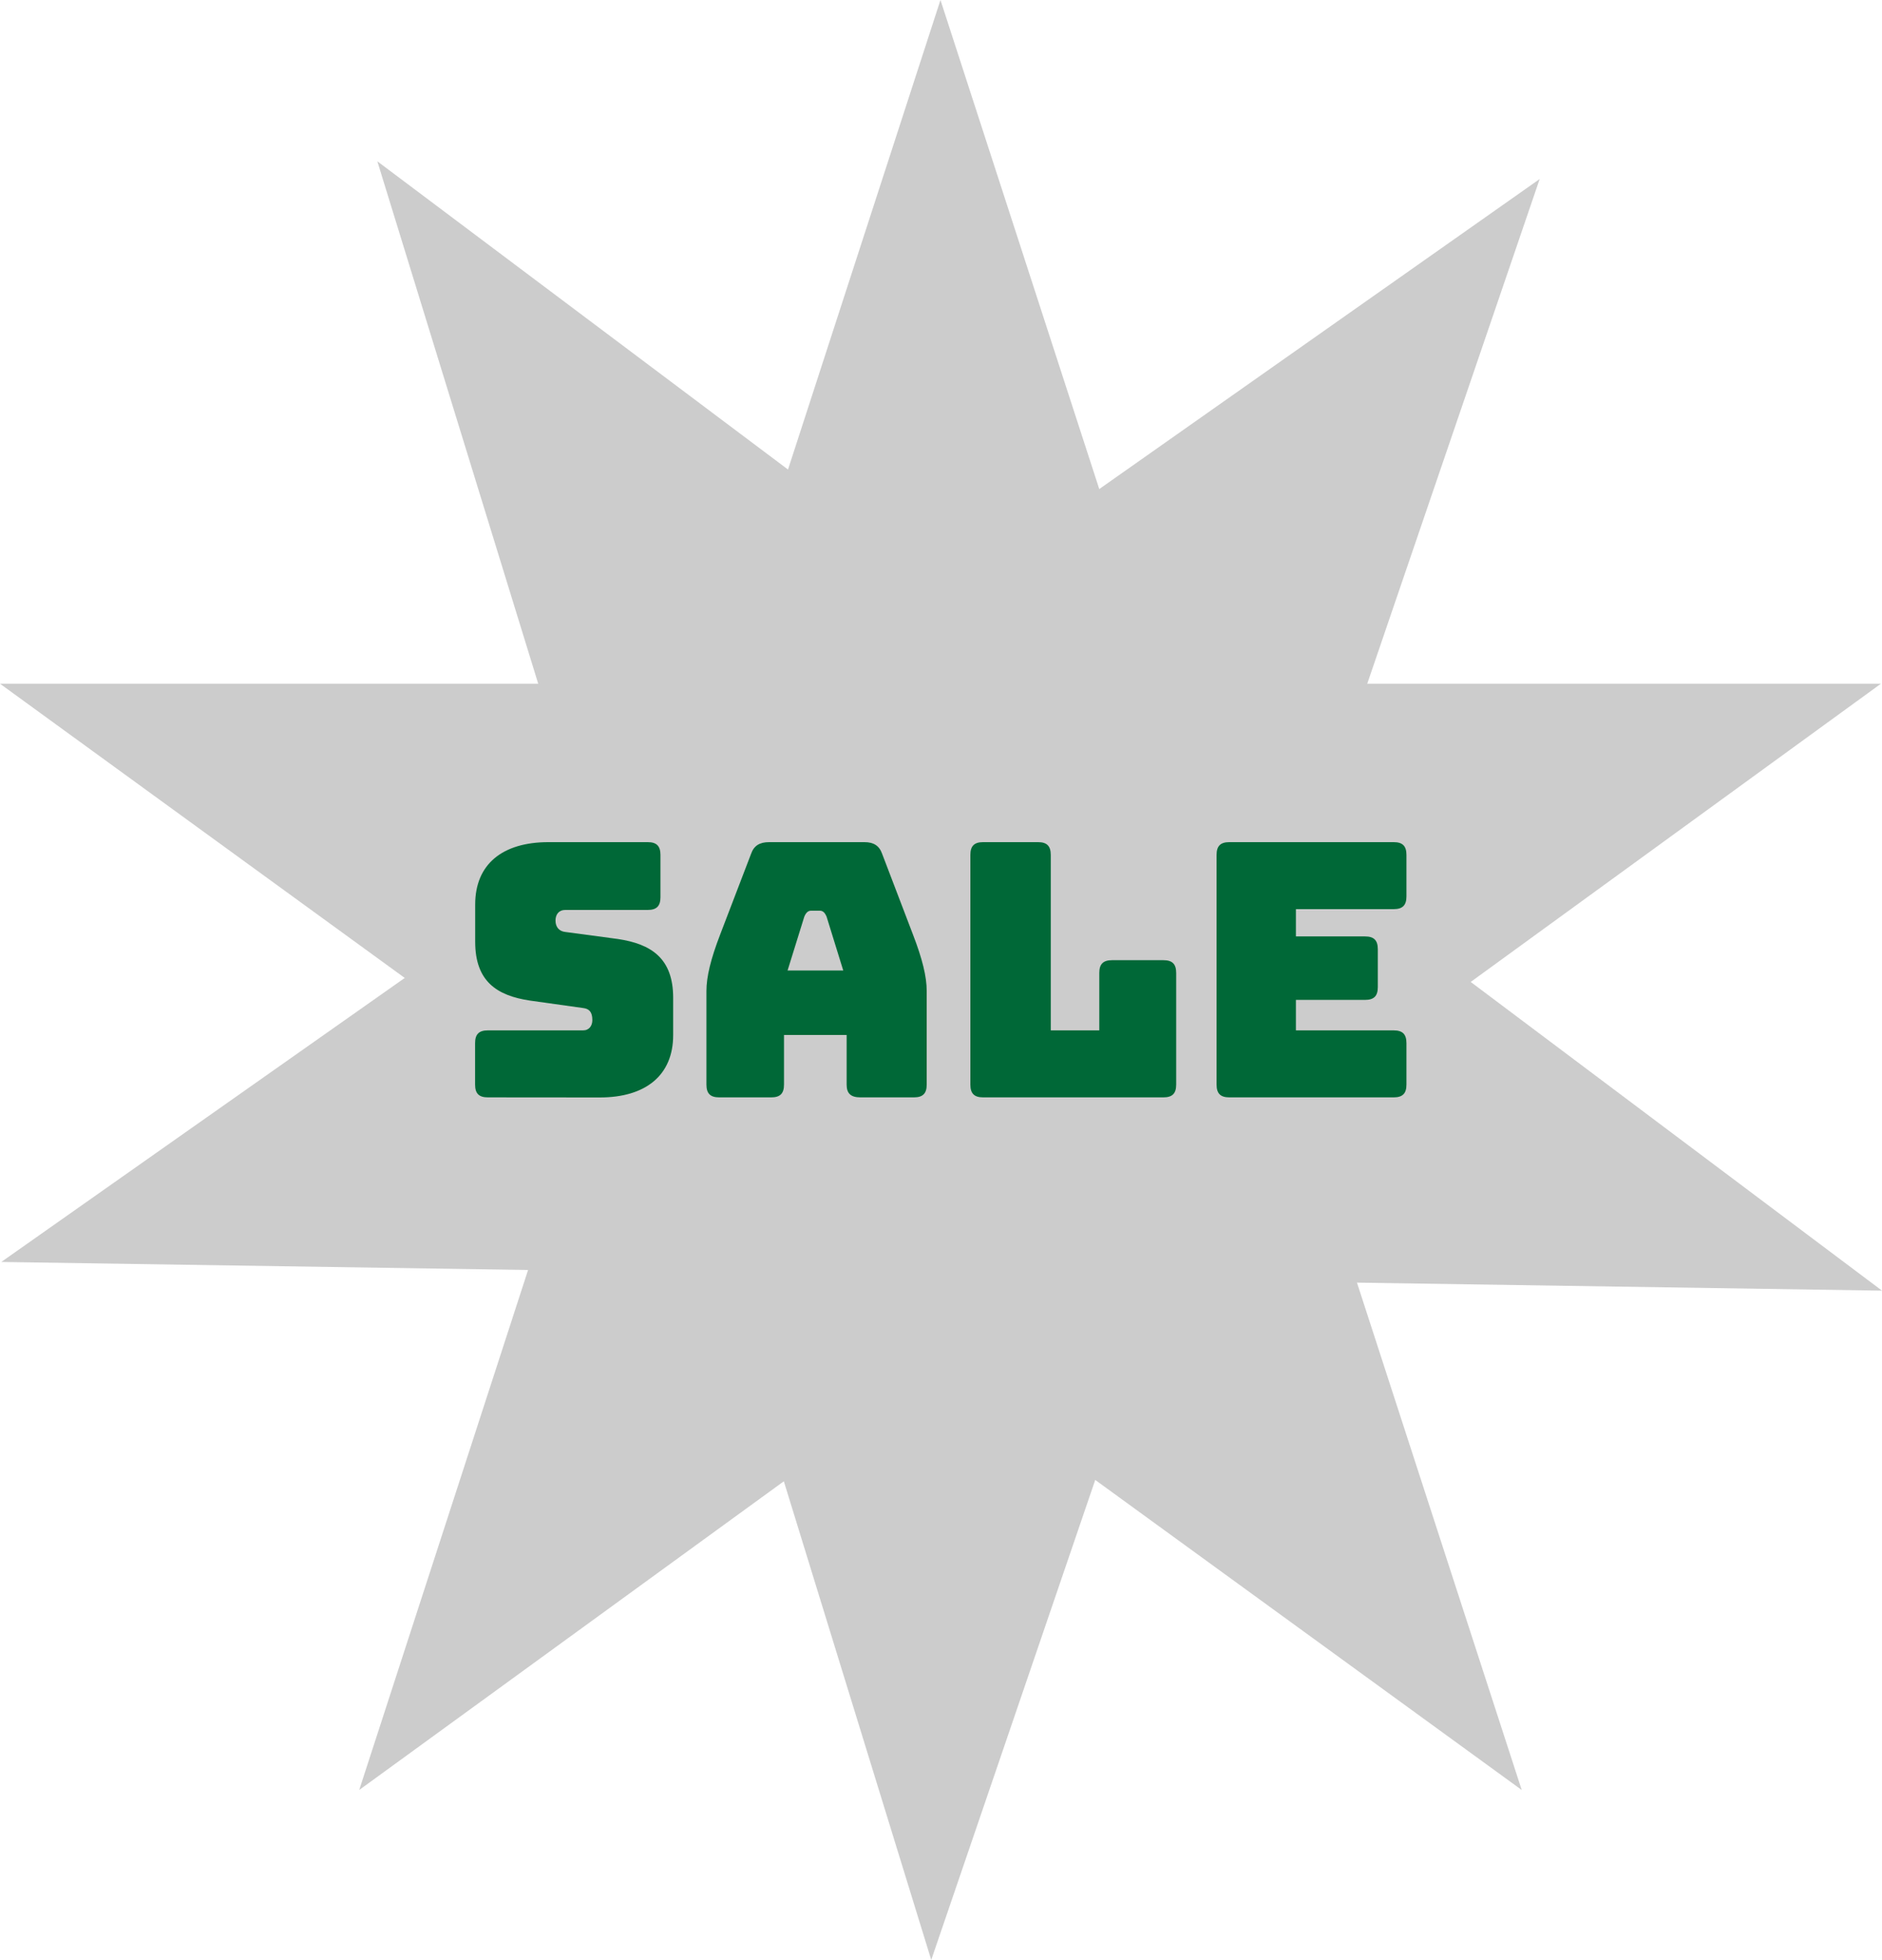 <svg id="Layer_1" data-name="Layer 1" xmlns="http://www.w3.org/2000/svg" viewBox="0 0 979.88 1019.83"><defs><style>.cls-1{fill:#ccc;}.cls-2{fill:#006837;}</style></defs><polygon class="cls-1" points="489.66 0 605.25 355.76 979.32 355.76 676.7 575.63 792.29 931.39 489.66 711.52 187.03 931.39 302.63 575.63 0 355.76 374.07 355.76 489.66 0"/><polygon class="cls-1" points="801.64 93.16 680.64 447.11 979.88 671.57 605.86 665.87 484.86 1019.83 374.7 662.35 0.67 656.64 306.62 441.41 196.46 83.93 495.7 308.39 801.64 93.16"/><path class="cls-2" d="M275,575c-4.62,0-6.64-2-6.64-6.64V546.78c0-4.61,2-6.64,6.64-6.64h49.61c3.14,0,4.8-2.4,4.8-5.35,0-4.24-1.66-5.9-4.8-6.27L297,524.65c-17.34-2.58-28.59-10-28.59-30.62V474.66c0-21,14.2-32.46,38.18-32.46h51.64c4.61,0,6.64,2,6.64,6.64v22c0,4.61-2,6.64-6.64,6.64h-43c-3.13,0-5,2.21-5,5.53s1.85,5.54,5,5.91l27.49,3.68c17.33,2.59,28.77,10,28.77,30.62v19.37c0,21-14.39,32.46-38.18,32.46Z" transform="translate(-21 -4)"/><path class="cls-2" d="M422.56,575H395.45c-4.61,0-6.64-2-6.64-6.64V519.67c0-7.38,2.21-16.6,7.19-29.51l16.05-41.87c1.48-4.24,4.43-6.09,9.41-6.09h49.61c4.8,0,7.75,1.85,9.23,6.09l16,41.87c5,12.91,7.2,22.13,7.2,29.51v48.69c0,4.61-2,6.64-6.64,6.64H469c-5,0-7.19-2-7.19-6.64V542.54H429.2v25.82C429.2,573,427.18,575,422.56,575Zm8.49-66h29l-8.67-28c-.92-2.21-2-3.13-3.51-3.13h-4.61c-1.47,0-2.58.92-3.5,3.13Z" transform="translate(-21 -4)"/><path class="cls-2" d="M532.87,575c-4.61,0-6.64-2-6.64-6.64V448.84c0-4.61,2-6.64,6.64-6.64h28.59c4.61,0,6.63,2,6.63,6.64v91.3h25.27V510.26c0-4.61,2-6.64,6.64-6.64h26.75c4.61,0,6.64,2,6.64,6.64v58.1c0,4.61-2,6.64-6.64,6.64Z" transform="translate(-21 -4)"/><path class="cls-2" d="M661.06,575c-4.61,0-6.64-2-6.64-6.64V448.84c0-4.61,2-6.64,6.64-6.64h85.58c4.61,0,6.64,2,6.64,6.64v21.58c0,4.61-2,6.64-6.64,6.64H695.73v14.2h36c4.61,0,6.64,2,6.64,6.64v19.74c0,4.61-2,6.64-6.64,6.64h-36v15.86h50.91c4.61,0,6.64,2,6.64,6.64v21.58c0,4.61-2,6.64-6.64,6.64Z" transform="translate(-21 -4)"/></svg>